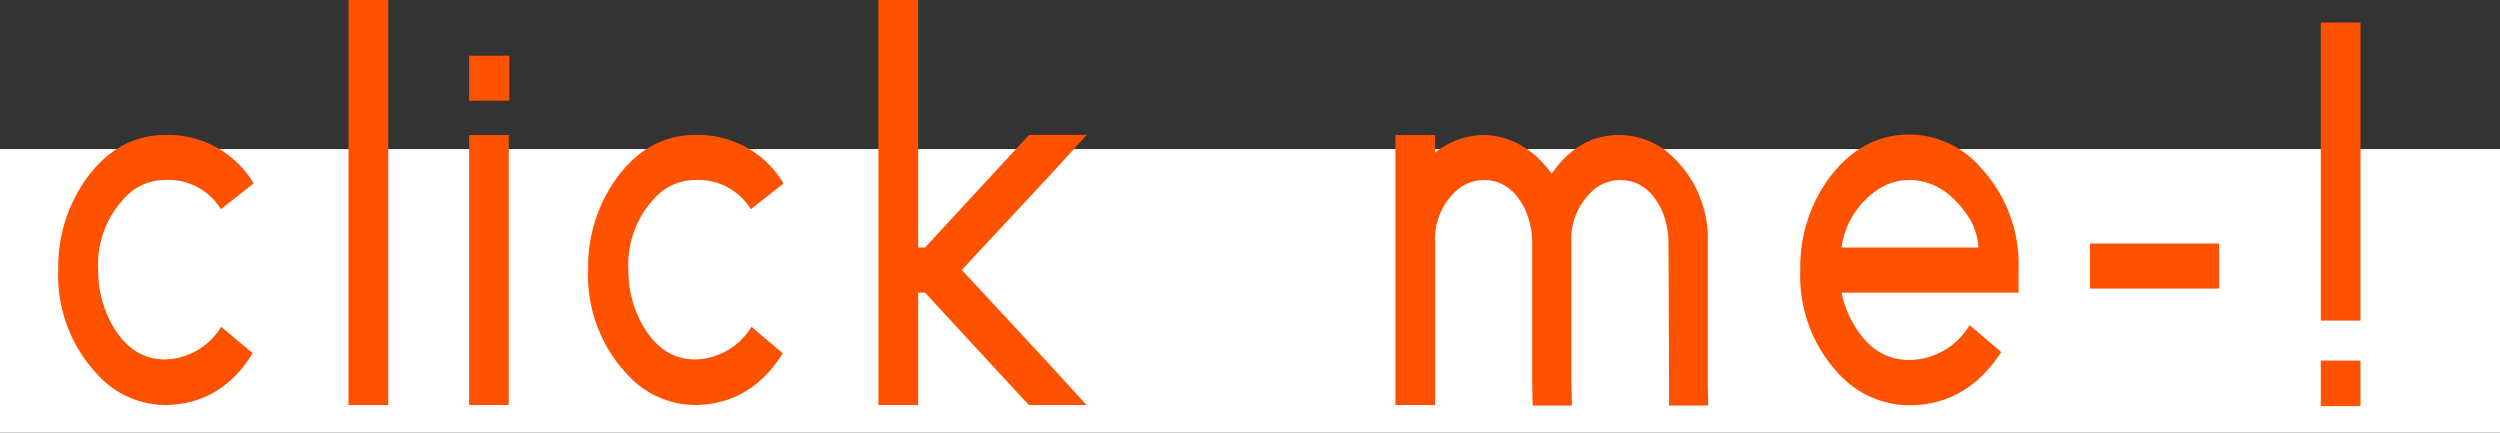 <svg xmlns="http://www.w3.org/2000/svg" viewBox="0 0 281.9 48.79"><rect x="0" y="0" width="281.9" height="48.79" fill="#333333" stroke="none"/><defs><style>.cls-1{fill:#fff;}.cls-2{fill:#ff5200;}</style></defs><g id="레이어_2" data-name="레이어 2"><g id="Layer_1" data-name="Layer 1"><rect class="cls-1" y="16.81" width="281.9" height="31.98"/><path class="cls-2" d="M28.5,39.83q-3.57,5.78-9.9,5.84a10.42,10.42,0,0,1-7.77-3.62A16.2,16.2,0,0,1,6.57,30.44,17.09,17.09,0,0,1,9.76,20.11q3.59-4.89,8.84-4.89a11.2,11.2,0,0,1,10,5.46l-3.69,2.91A6.92,6.92,0,0,0,18.6,20.3a6.11,6.11,0,0,0-4.53,2,10.88,10.88,0,0,0-3,8.11,12.61,12.61,0,0,0,1.45,6q2.25,4.13,6.1,4.12a7.63,7.63,0,0,0,6.32-3.68Z"/><path class="cls-2" d="M39.3,0h4.48V45.67H39.3V0Z"/><path class="cls-2" d="M52.9,11.35V6.28h4.53v5.07H52.9Zm0,3.87h4.47V45.67H52.9V15.22Z"/><path class="cls-2" d="M88.26,39.83q-3.58,5.78-9.91,5.84a10.42,10.42,0,0,1-7.77-3.62,16.2,16.2,0,0,1-4.26-11.61,17.09,17.09,0,0,1,3.19-10.33q3.58-4.89,8.84-4.89a11.2,11.2,0,0,1,10,5.46l-3.69,2.91a6.92,6.92,0,0,0-6.27-3.29,6.11,6.11,0,0,0-4.53,2,10.88,10.88,0,0,0-3,8.11,12.51,12.51,0,0,0,1.46,6q2.23,4.13,6.09,4.12a7.65,7.65,0,0,0,6.33-3.68Z"/><path class="cls-2" d="M103.53,33V45.67H99.05V0h4.48V27.91h.78l11.08-12,.67-.7h6.49l-4,4.38L108.45,30.44l10.07,10.85,4,4.38h-6.49l-.67-.7L104.31,33Z"/><path class="cls-2" d="M175,19.54q3-4.32,7.61-4.32a8.74,8.74,0,0,1,6.15,2.6,12.74,12.74,0,0,1,3.81,9.58V43.13l.05,2.6h-4.42l0-2.54-.06-15.79a9.24,9.24,0,0,0-.84-3.87c-1.08-2.16-2.63-3.23-4.64-3.23a4.69,4.69,0,0,0-3,1.14,7.36,7.36,0,0,0-2.47,6V43.13l.06,2.6h-4.42l-.06-2.54,0-13.25V27.4a9.24,9.24,0,0,0-.84-3.87c-1.08-2.16-2.63-3.23-4.64-3.23a4.67,4.67,0,0,0-3,1.14,7.36,7.36,0,0,0-2.47,6V45.67h-4.47V15.22h4.47v2a8.94,8.94,0,0,1,5.49-2q4.58.13,7.72,4.44S175,19.62,175,19.54Z"/><path class="cls-2" d="M225.66,39.7q-3.91,6-10.41,6A10.88,10.88,0,0,1,207.2,42,16.11,16.11,0,0,1,203,30.44a17,17,0,0,1,3.18-10.27q3.7-5,9.12-5a10.69,10.69,0,0,1,8,3.68,16,16,0,0,1,4.31,11.54V33H207.65A11.63,11.63,0,0,0,209,36.53q2.34,4.06,6.26,4.06a8,8,0,0,0,6.83-3.93Zm-2.57-11.79a7.17,7.17,0,0,0-1.51-4c-1.76-2.41-3.86-3.61-6.33-3.61a6.23,6.23,0,0,0-3.3.95,9.39,9.39,0,0,0-4.3,6.66Z"/><path class="cls-2" d="M235.67,32.54V27.46h14.55v5.08H235.67Z"/><path class="cls-2" d="M261.69,2.54h4.48V36.15h-4.48V2.54Zm0,38.12h4.48v5.13h-4.48V40.66Z"/></g></g></svg>